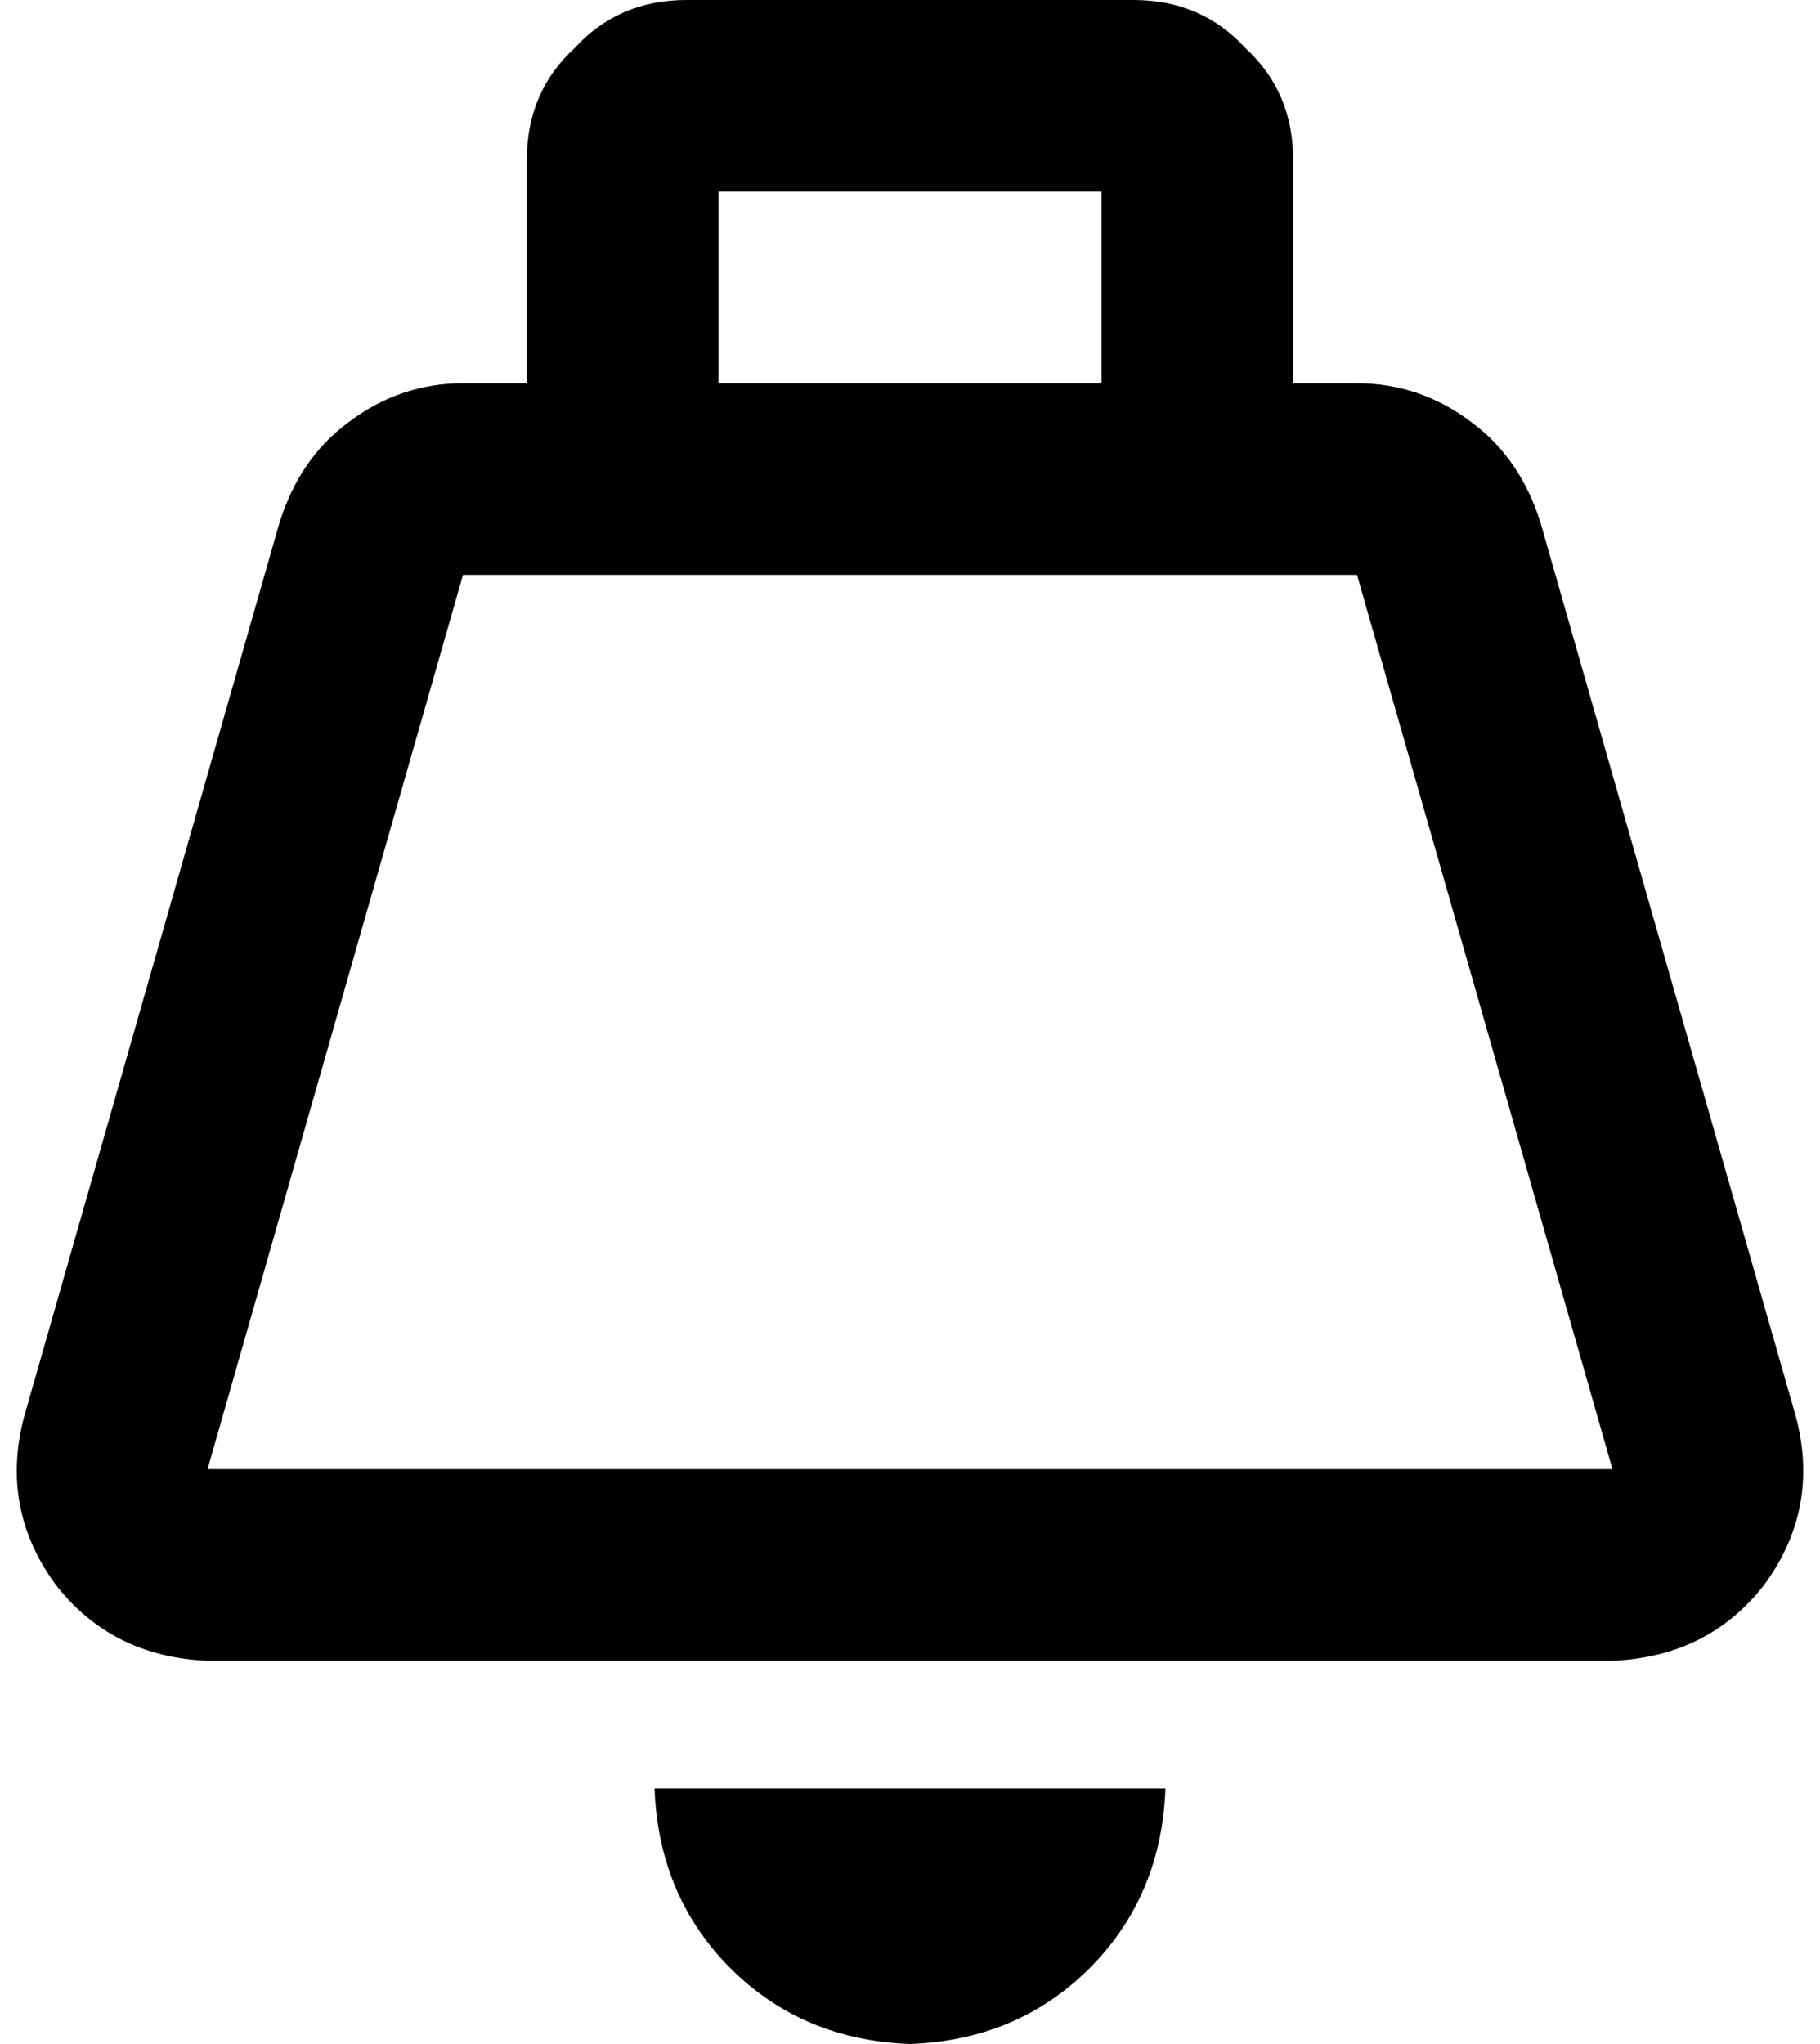 <svg viewBox="0 0 456 512">
  <path
    d="M 180 48 L 276 48 L 276 96 L 180 96 L 180 48 L 180 48 Z M 132 40 L 132 96 L 116 96 Q 100 96 87 106 Q 75 115 70 131 L 6 355 Q 0 378 14 397 Q 28 415 52 416 L 404 416 Q 428 415 442 397 Q 456 378 450 355 L 386 131 Q 381 115 369 106 Q 356 96 340 96 L 324 96 L 324 40 Q 324 23 312 12 Q 301 0 284 0 L 172 0 Q 155 0 144 12 Q 132 23 132 40 L 132 40 Z M 116 144 L 340 144 L 404 368 L 52 368 L 116 144 L 116 144 Z M 292 448 L 164 448 Q 165 475 183 493 Q 201 511 228 512 Q 255 511 273 493 Q 291 475 292 448 L 292 448 Z"
  />
</svg>